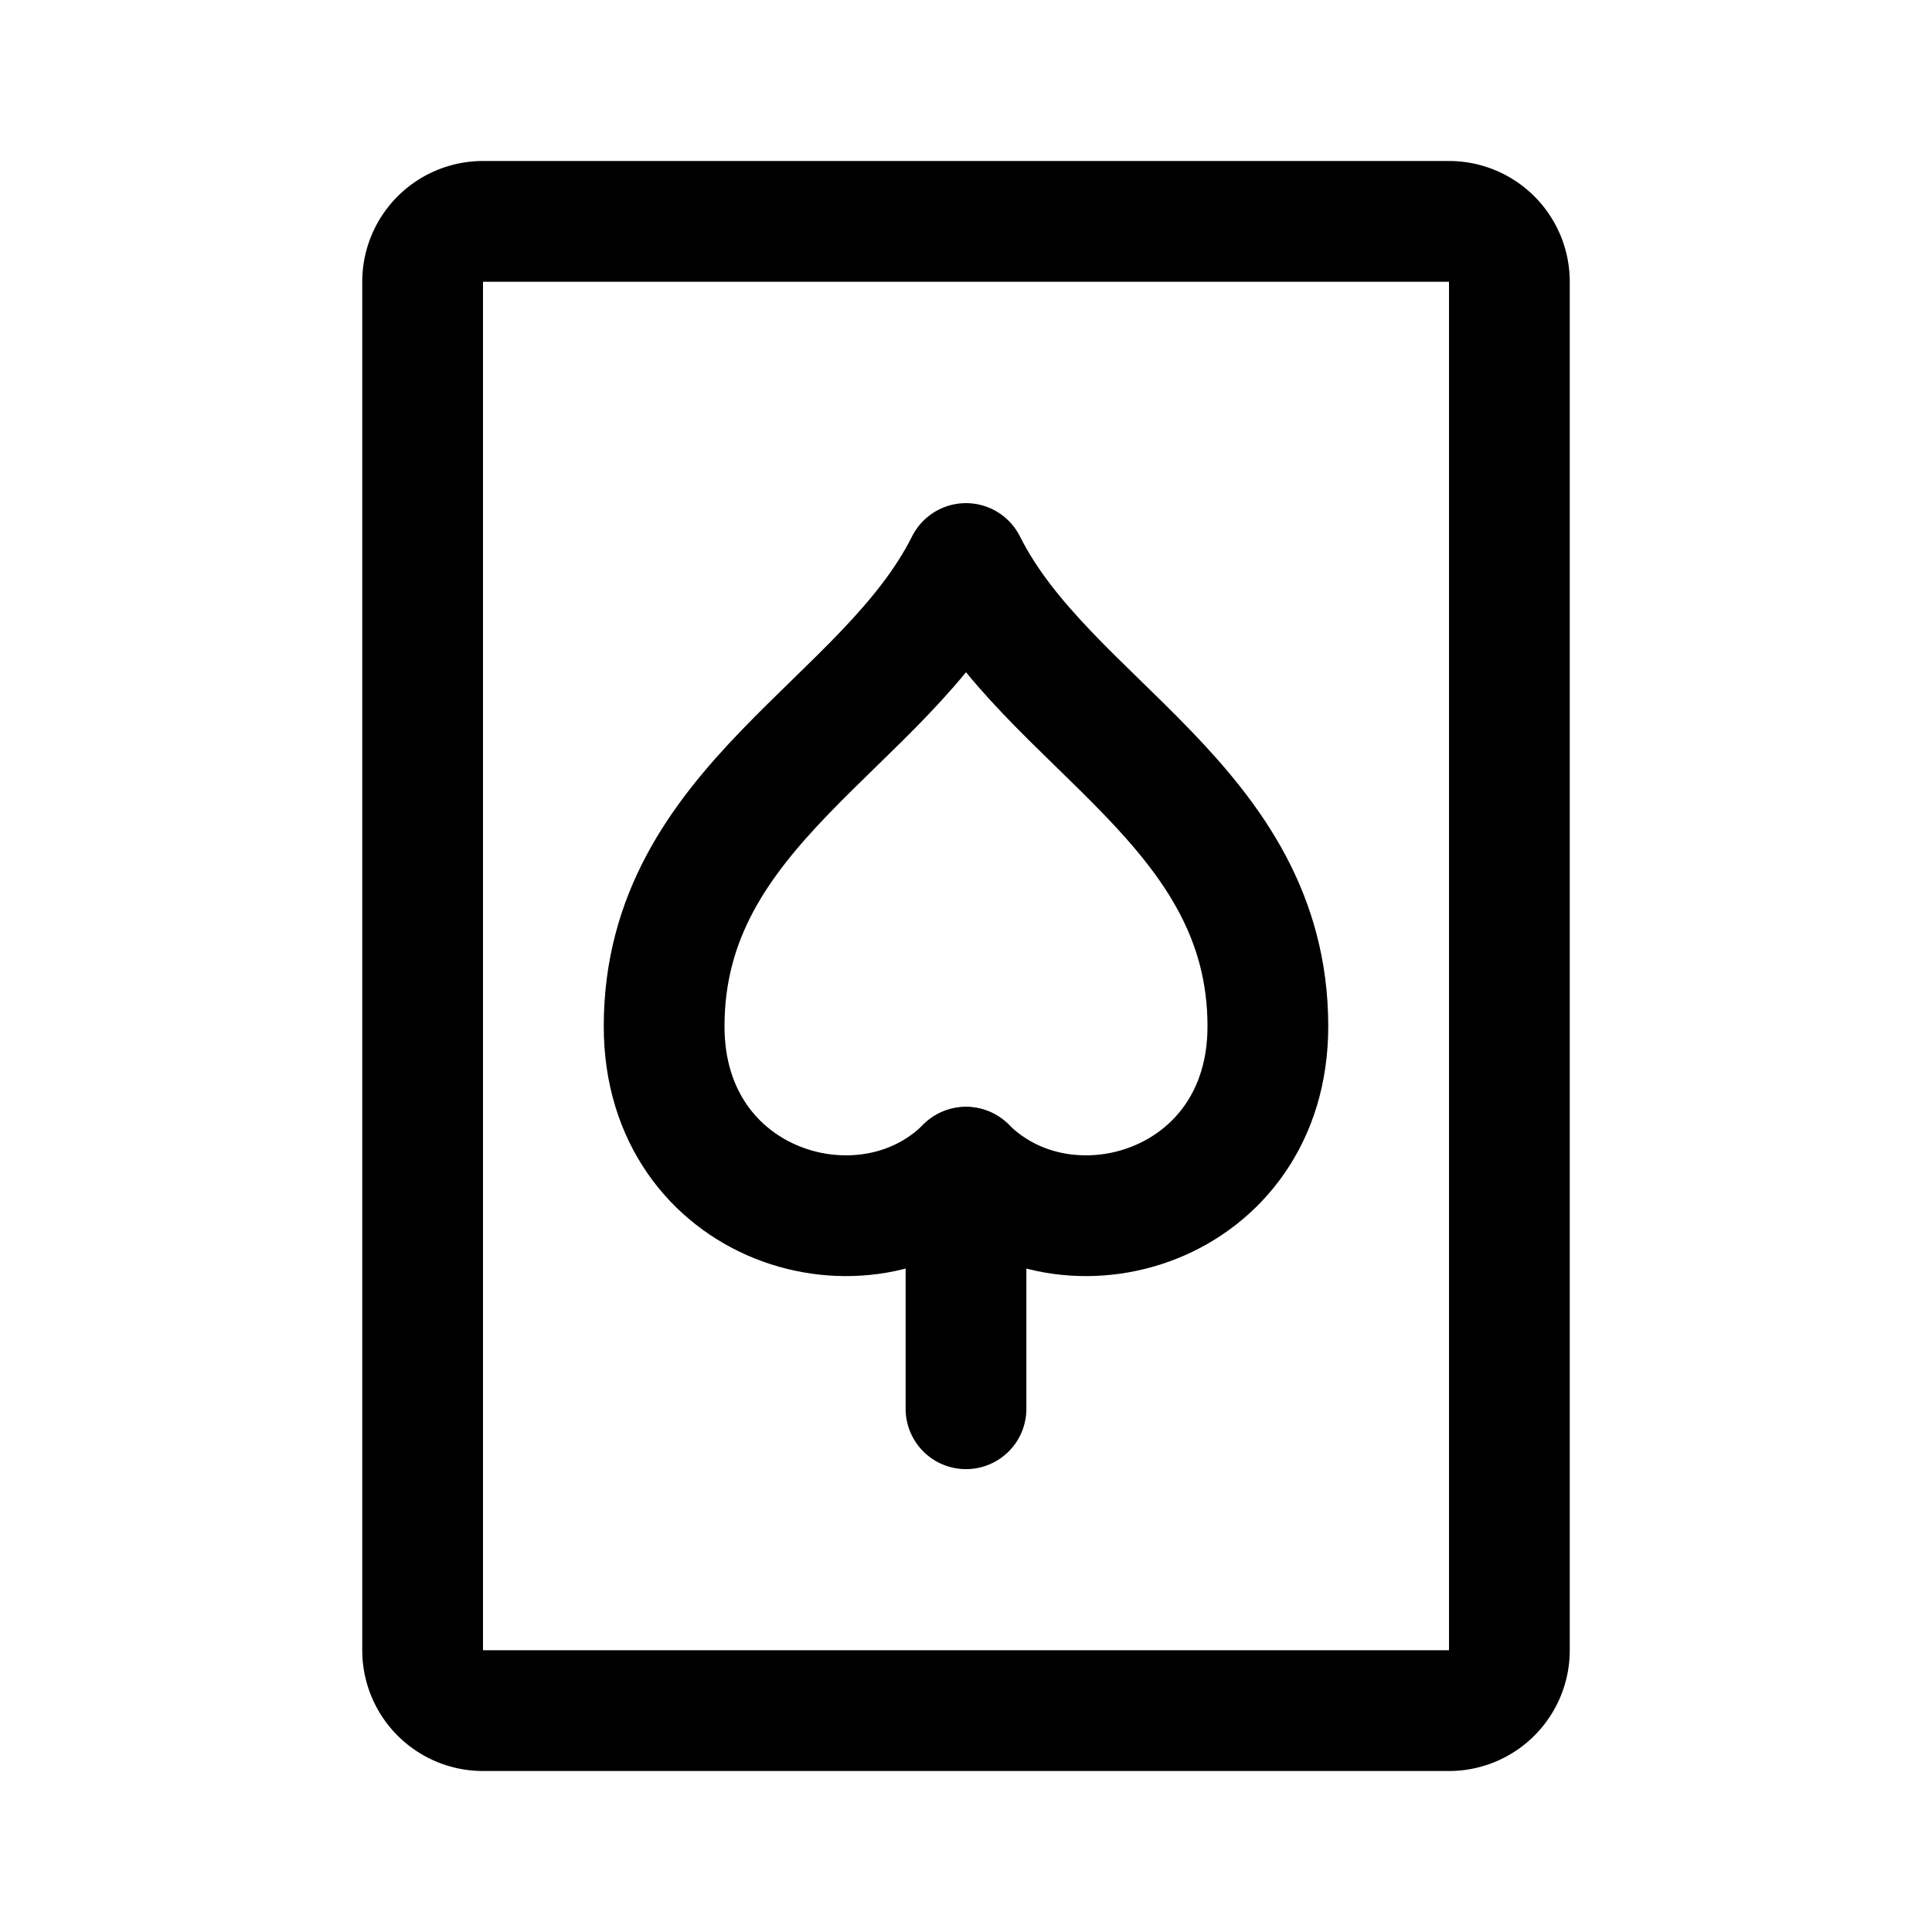 <svg xmlns="http://www.w3.org/2000/svg" width="192" height="192" fill="none" stroke="#000" stroke-linecap="round" stroke-width="12"><path d="M42 164V28a6 6 0 0 1 6-6h96a6 6 0 0 1 6 6v136a6 6 0 0 1-6 6H48a6 6 0 0 1-6-6zm54-48v24"/><path d="M96 56c-8 16-30 24-30 46 0 18 20 24 30 14m0-60c8 16 30 24 30 46 0 18-20 24-30 14"/></svg>